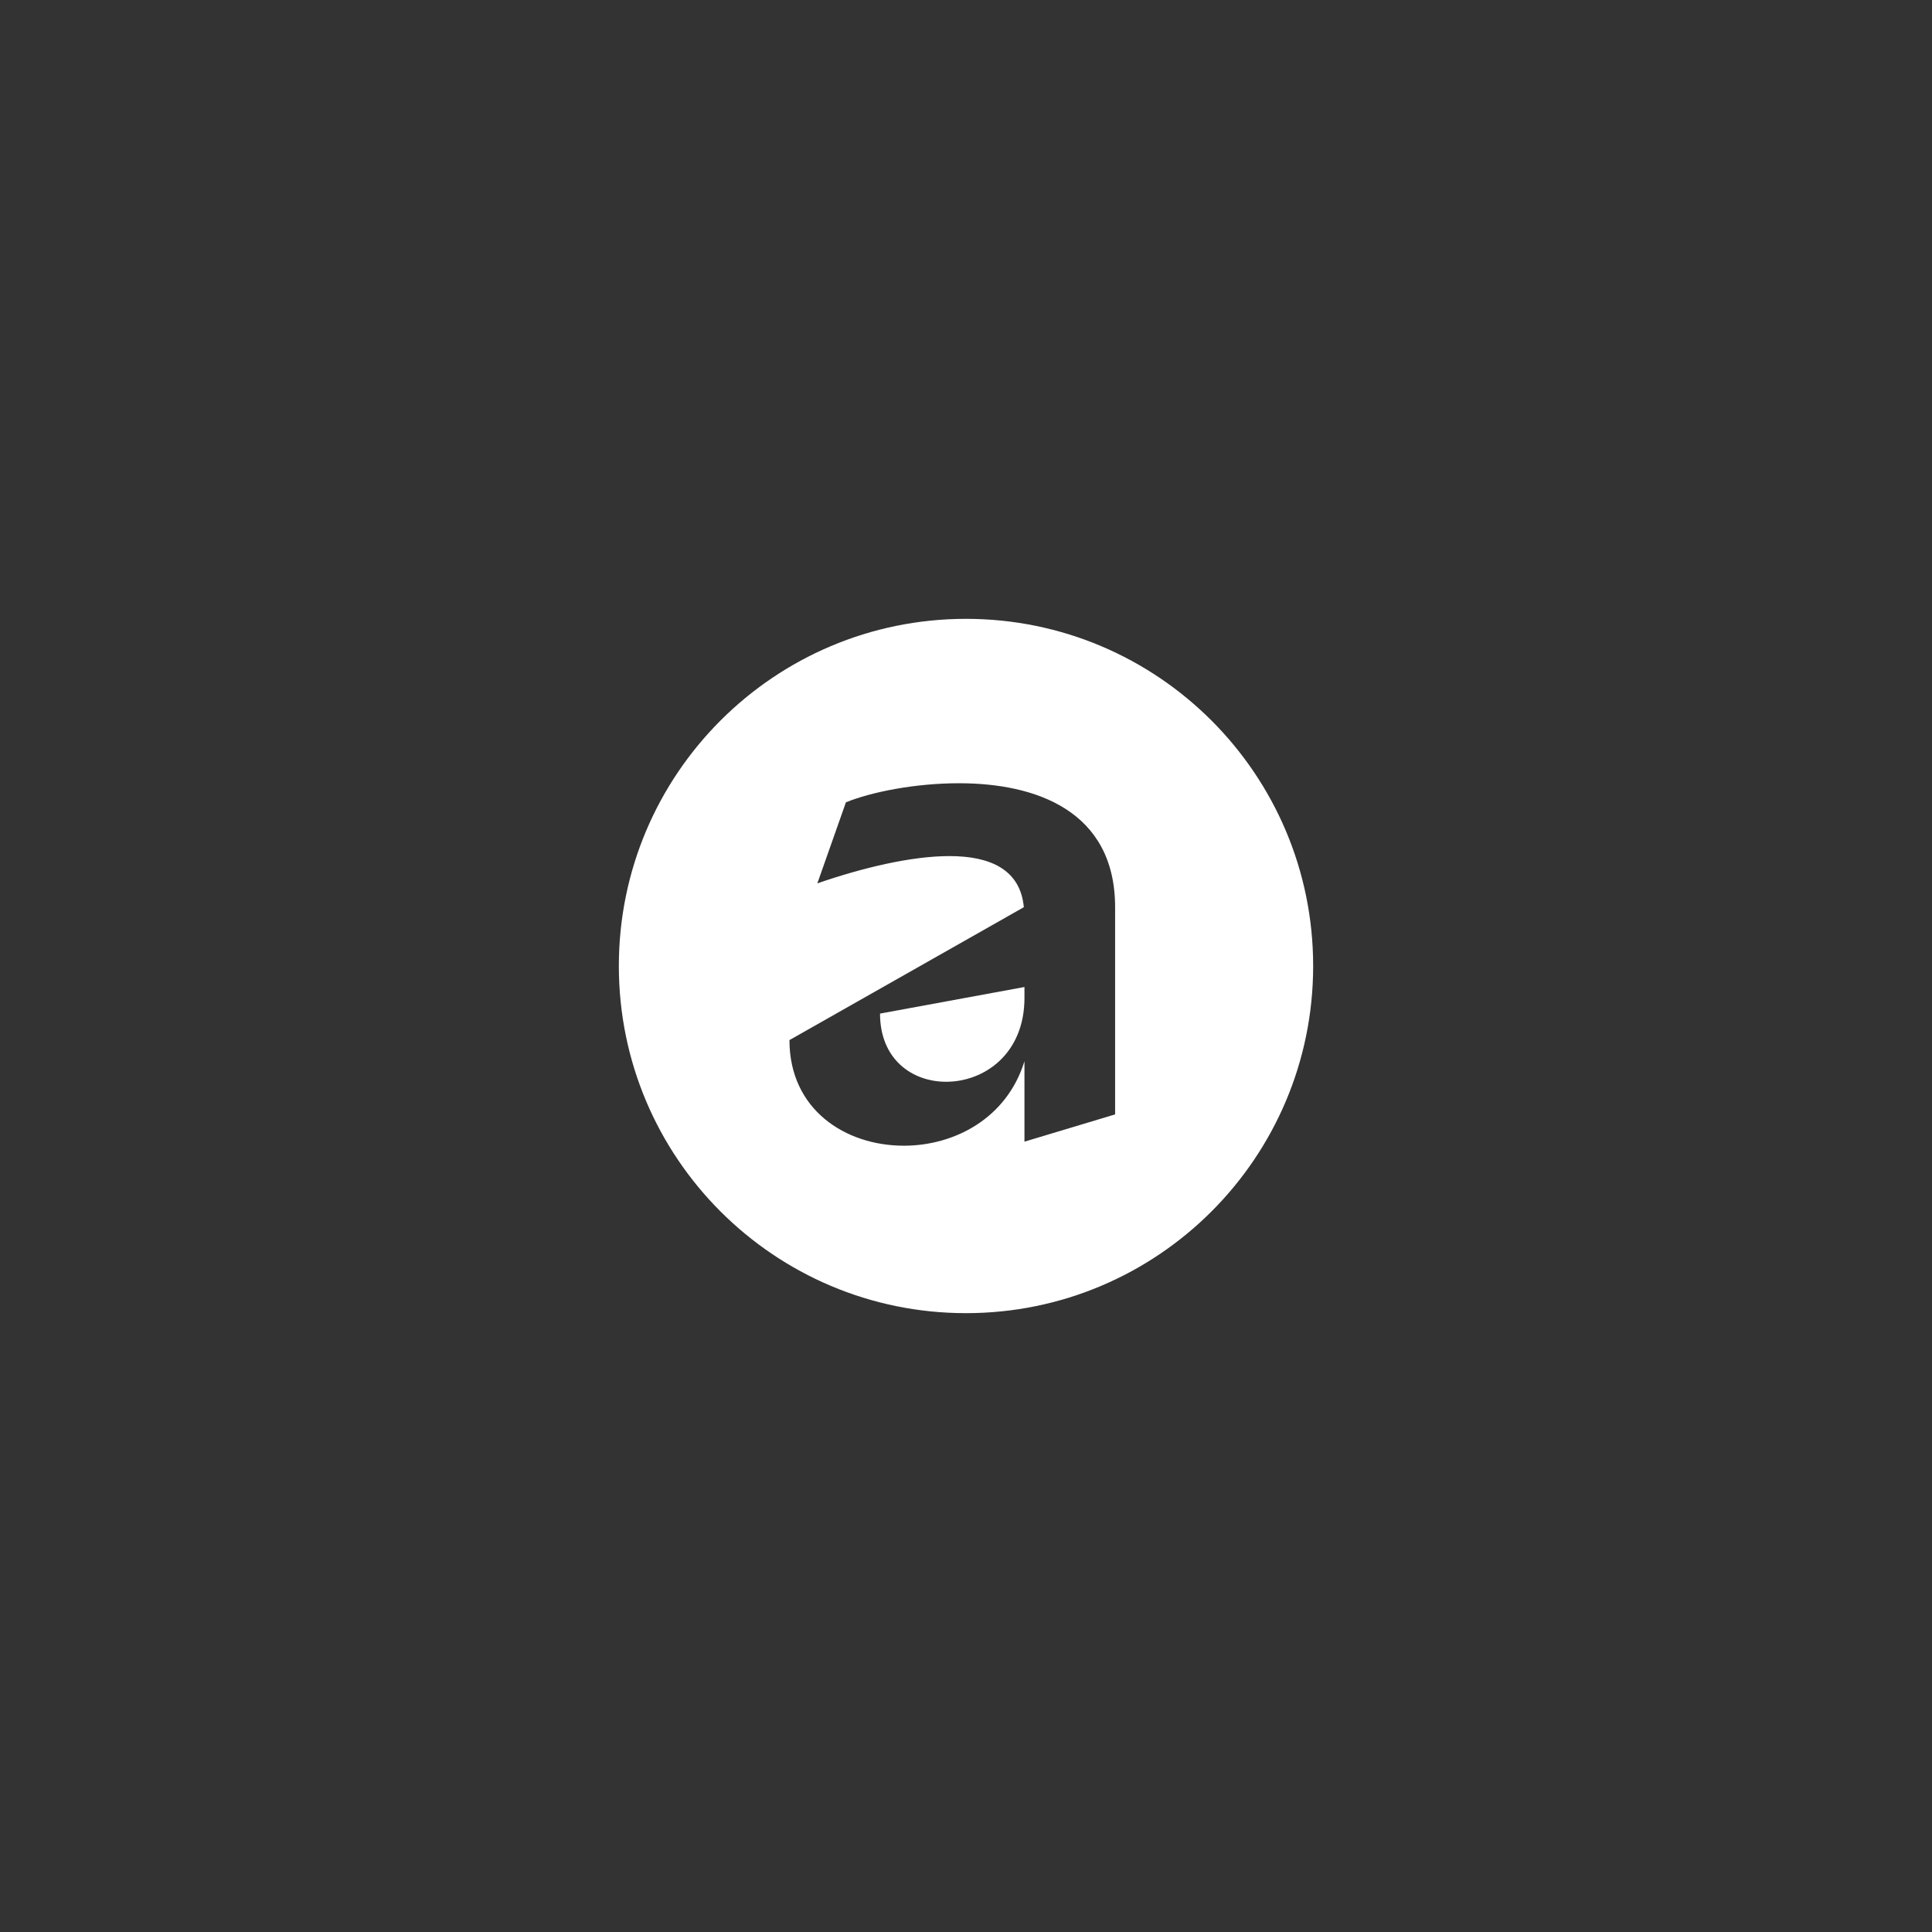 <svg width="128" height="128" viewBox="0 0 128 128" fill="none" xmlns="http://www.w3.org/2000/svg">
<rect x="0" y="0" width="128" height="128" fill="#333333" stroke="none"/>
<path fill-rule="evenodd" clip-rule="evenodd" d="M87 64C87 76.703 76.703 87 64 87C51.297 87 41 76.703 41 64C41 51.297 51.297 41 64 41C76.703 41 87 51.297 87 64ZM59.885 75.906C63.222 75.906 66.702 74.104 67.873 70.31V75.638L73.879 73.832V60.11C73.879 53.699 68.596 51.892 63.54 51.892C60.604 51.892 57.719 52.477 56.045 53.155L54.151 58.525C57.175 57.483 60.378 56.718 62.909 56.718C65.619 56.718 67.605 57.621 67.831 60.105L52.303 68.909C52.303 73.514 56.004 75.906 59.885 75.906ZM58.304 67.153L67.873 65.392V66.116C67.873 69.817 65.213 71.67 62.683 71.67C60.424 71.67 58.304 70.177 58.304 67.153Z" fill="white"/>
</svg>
